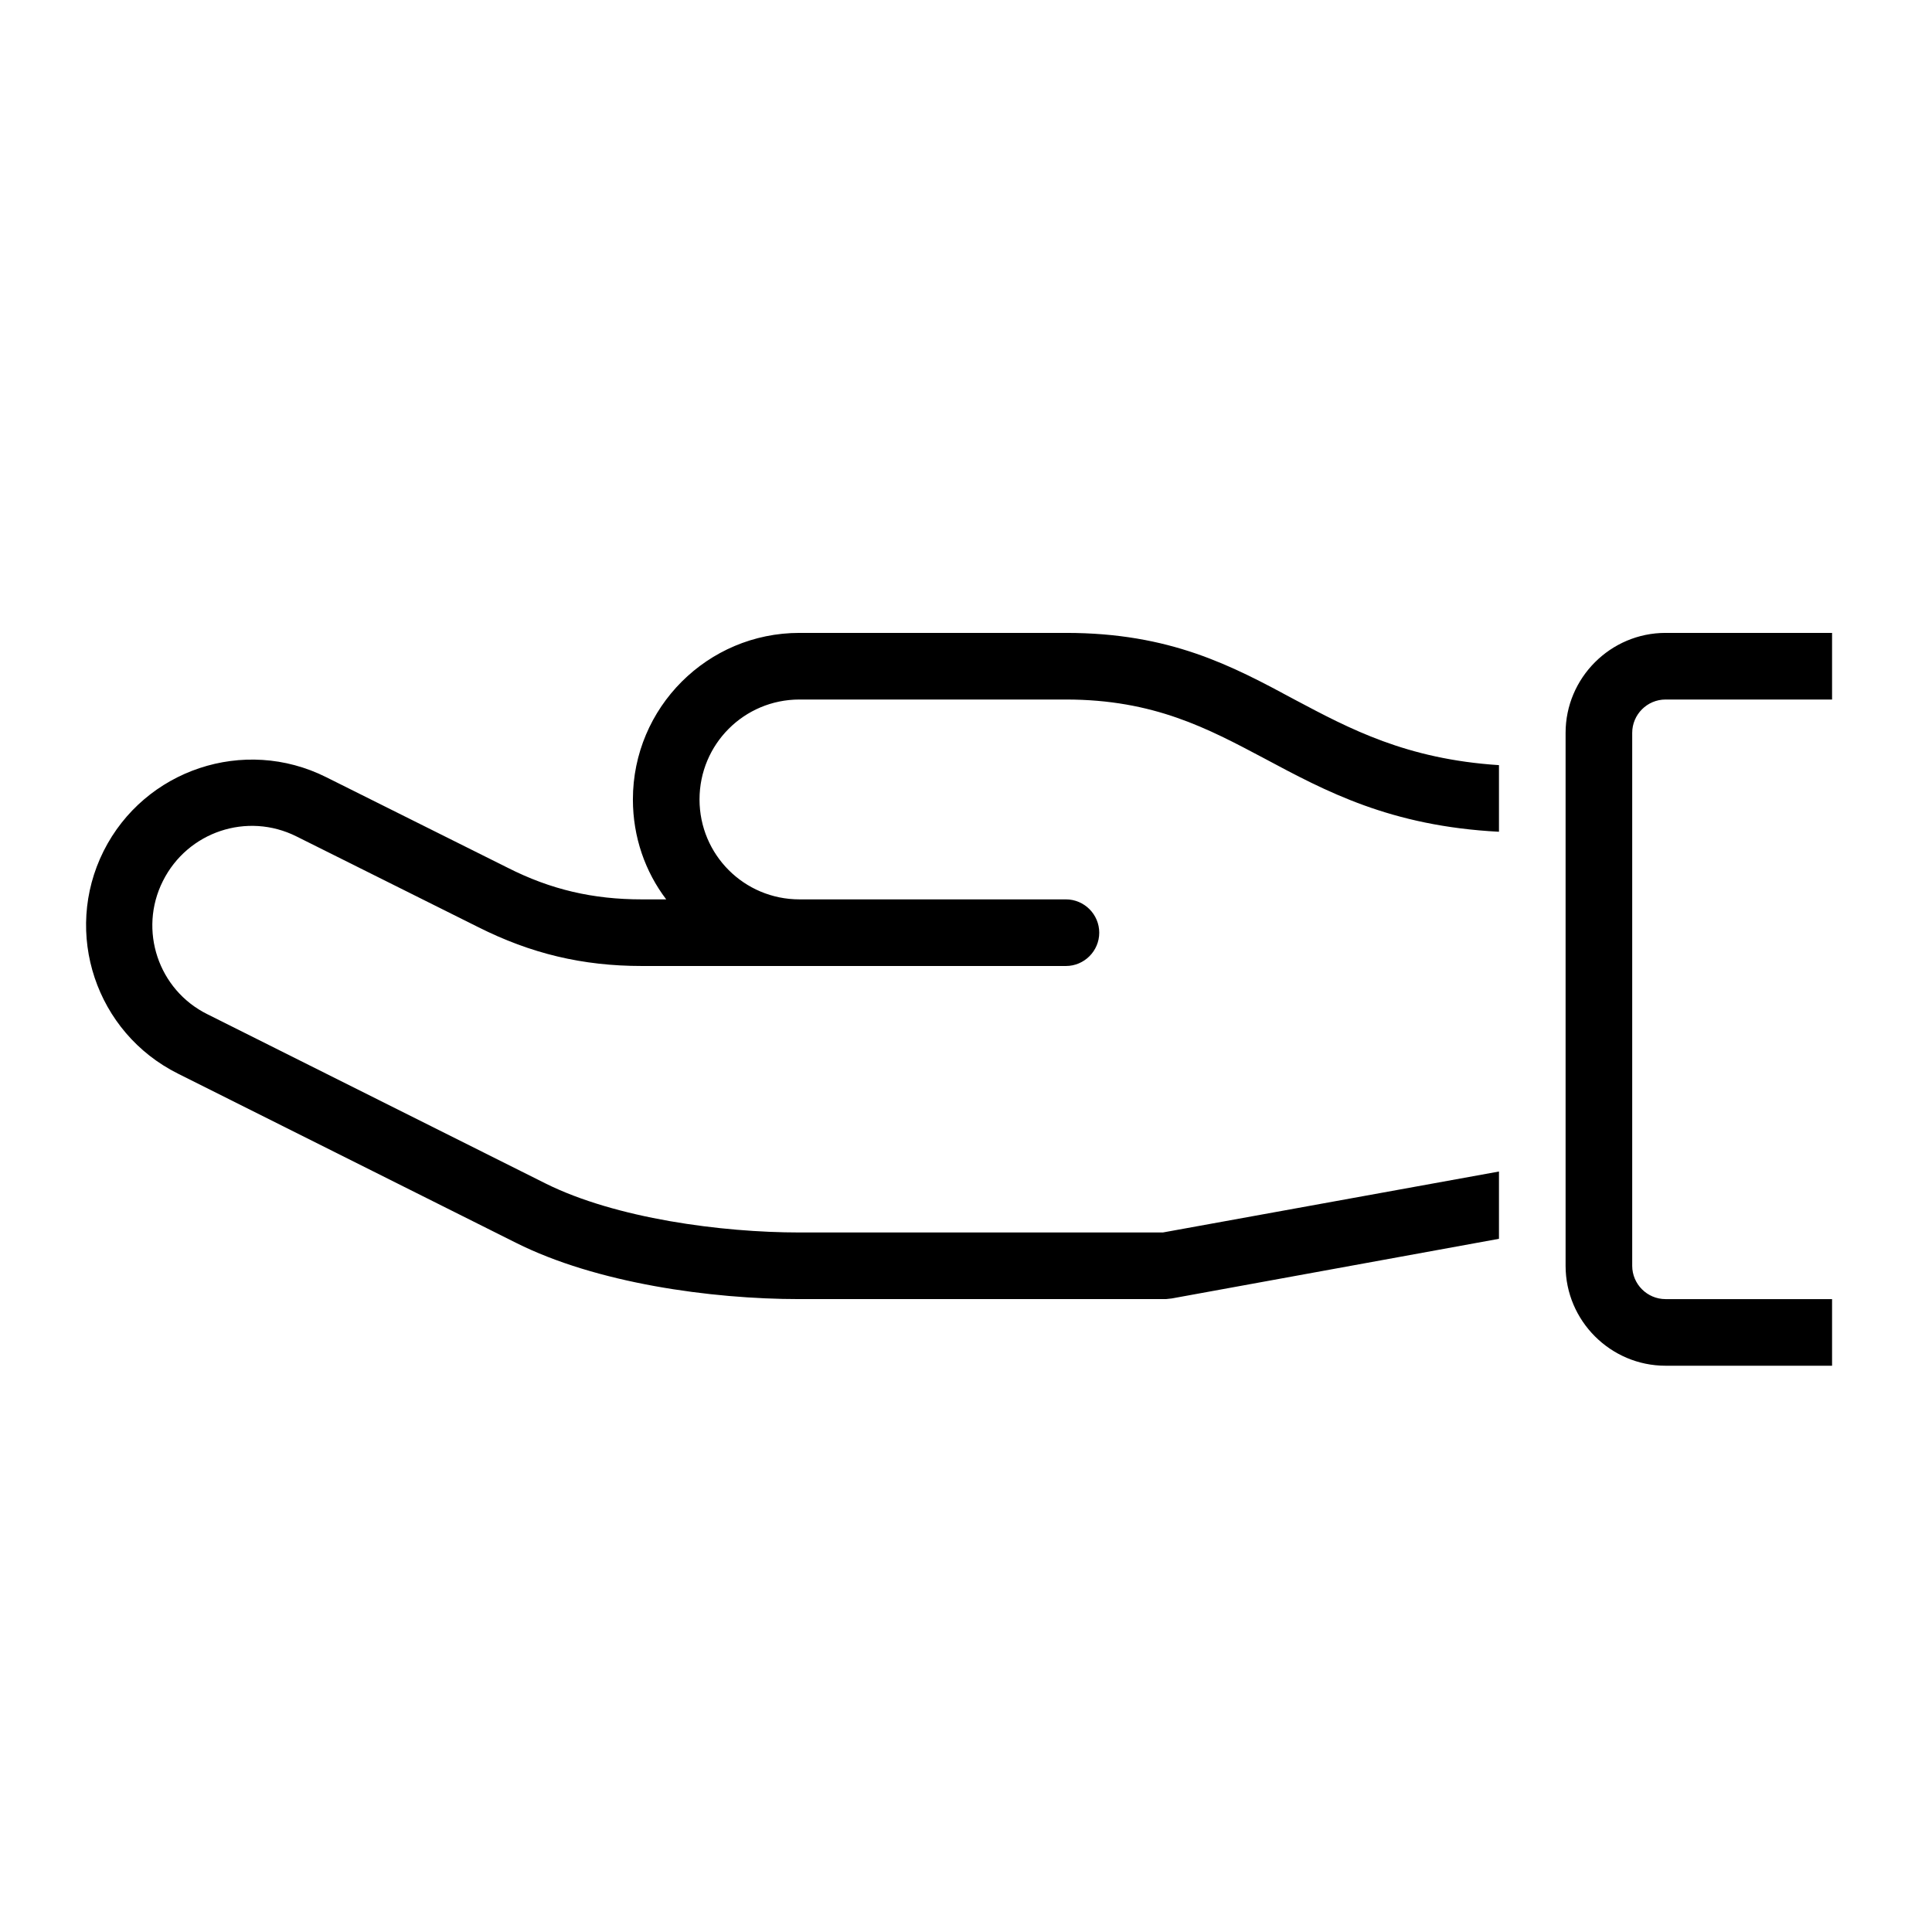 <?xml version="1.0" encoding="UTF-8"?>
<!DOCTYPE svg PUBLIC "-//W3C//DTD SVG 1.1//EN" "http://www.w3.org/Graphics/SVG/1.1/DTD/svg11.dtd">
<svg xmlns="http://www.w3.org/2000/svg" xml:space="preserve" width="580px" height="580px" shape-rendering="geometricPrecision" text-rendering="geometricPrecision" image-rendering="optimizeQuality" fill-rule="nonzero" clip-rule="nonzero" viewBox="0 0 5800 5800" xmlns:xlink="http://www.w3.org/1999/xlink">
	<title>hand_offer icon</title>
	<desc>hand_offer icon from the IconExperience.com I-Collection. Copyright by INCORS GmbH (www.incors.com).</desc>
		<path id="curve28" d="M5500 4100l-500 0c-165,0 -300,-135 -300,-300 0,-533 0,-1067 0,-1600 0,-165 135,-300 300,-300l500 0 0 200 -500 0c-55,0 -100,45 -100,100l0 1600c0,55 45,100 100,100l500 0 0 200zm-1000 -1603c-326,-17 -519,-121 -706,-221 -168,-89 -330,-176 -594,-176l-800 0c-166,0 -300,134 -300,300 0,166 134,300 300,300l800 0c55,0 100,45 100,100 0,55 -45,100 -100,100 -424,0 -849,0 -1273,0 -178,0 -333,-37 -492,-117l-545 -272c-148,-74 -327,-14 -401,134 -74,147 -14,327 134,400l1015 508c211,105 528,147 762,147l1091 0 1009 -183 0 202 -982 179 -18 2 -1100 0c-267,0 -610,-48 -851,-169l-1015 -508c-246,-123 -346,-422 -223,-668 123,-245 422,-345 668,-222l545 272c130,66 257,95 403,95l73 0c-63,-83 -100,-187 -100,-300 0,-276 224,-500 500,-500l800 0c313,0 497,98 688,201 164,87 334,178 612,196l0 200z"/>
</svg>